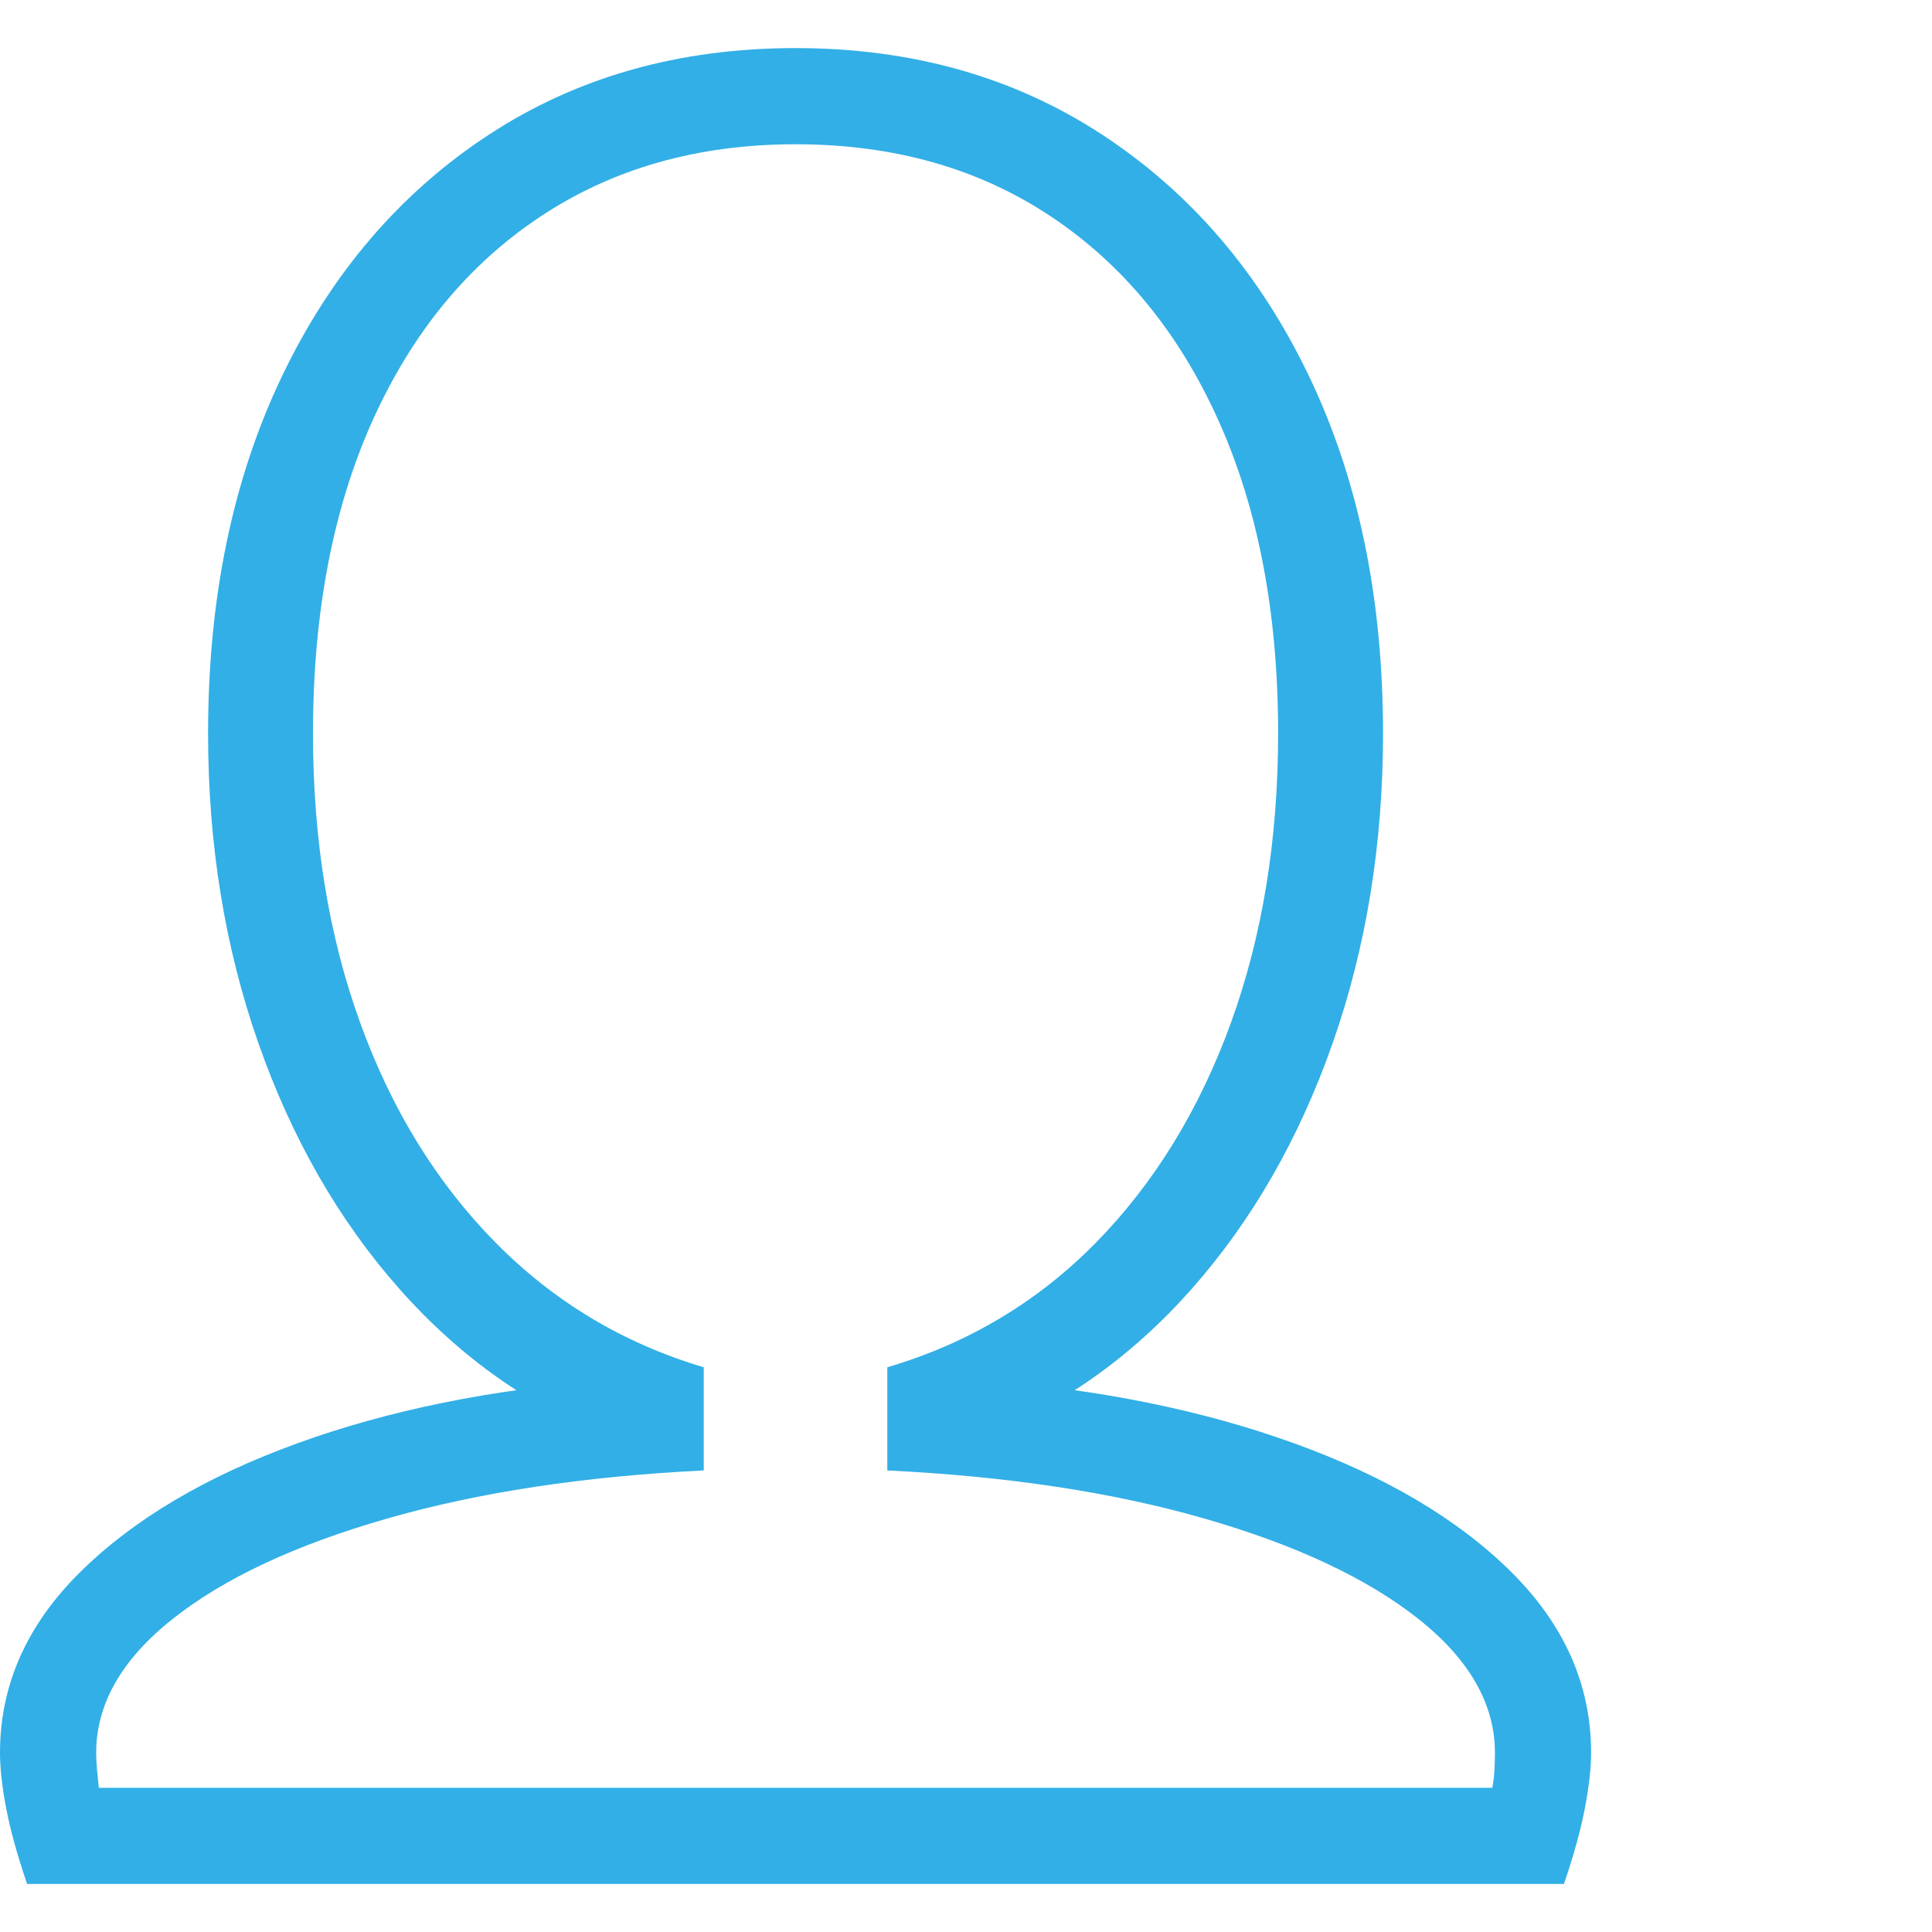 <svg version="1.1" xmlns="http://www.w3.org/2000/svg" style="fill:rgba(0,0,0,1.0)" width="256" height="256" viewBox="0 0 34.531 32.812"><path fill="rgb(50, 175, 230)" d="M0.484 32.812 C0.307 32.292 0.182 31.839 0.109 31.453 C0.036 31.068 0 30.74 0 30.469 C0 29.26 0.477 28.185 1.43 27.242 C2.383 26.299 3.677 25.531 5.312 24.938 C6.948 24.344 8.797 23.969 10.859 23.812 L10.938 24.859 C9.49 24.297 8.224 23.404 7.141 22.18 C6.057 20.956 5.216 19.49 4.617 17.781 C4.018 16.073 3.719 14.229 3.719 12.25 C3.719 9.833 4.159 7.706 5.039 5.867 C5.919 4.029 7.148 2.591 8.727 1.555 C10.305 0.518 12.135 -0 14.219 -0 C16.302 -0 18.133 0.518 19.711 1.555 C21.289 2.591 22.518 4.029 23.398 5.867 C24.279 7.706 24.719 9.833 24.719 12.25 C24.719 14.229 24.419 16.073 23.82 17.781 C23.221 19.49 22.38 20.956 21.297 22.18 C20.214 23.404 18.948 24.297 17.5 24.859 L17.578 23.812 C19.641 23.969 21.492 24.344 23.133 24.938 C24.773 25.531 26.068 26.299 27.016 27.242 C27.964 28.185 28.438 29.26 28.438 30.469 C28.438 30.74 28.401 31.068 28.328 31.453 C28.255 31.839 28.13 32.292 27.953 32.812 Z M1.766 31.094 L26.672 31.094 C26.693 30.979 26.706 30.87 26.711 30.766 C26.716 30.661 26.719 30.562 26.719 30.469 C26.719 29.594 26.26 28.794 25.344 28.07 C24.427 27.346 23.154 26.75 21.523 26.281 C19.893 25.812 18.005 25.526 15.859 25.422 L15.859 23.578 C17.307 23.151 18.552 22.406 19.594 21.344 C20.635 20.281 21.437 18.974 22 17.422 C22.563 15.87 22.844 14.146 22.844 12.25 C22.844 10.104 22.49 8.242 21.781 6.664 C21.073 5.086 20.073 3.867 18.781 3.008 C17.49 2.148 15.969 1.719 14.219 1.719 C12.479 1.719 10.961 2.148 9.664 3.008 C8.367 3.867 7.365 5.086 6.656 6.664 C5.948 8.242 5.594 10.104 5.594 12.25 C5.594 14.146 5.875 15.87 6.438 17.422 C7 18.974 7.805 20.281 8.852 21.344 C9.898 22.406 11.141 23.151 12.578 23.578 L12.578 25.422 C10.443 25.526 8.557 25.812 6.922 26.281 C5.286 26.75 4.01 27.346 3.094 28.07 C2.177 28.794 1.719 29.594 1.719 30.469 C1.719 30.562 1.724 30.661 1.734 30.766 C1.745 30.87 1.755 30.979 1.766 31.094 Z M34.531 27.344" /></svg>